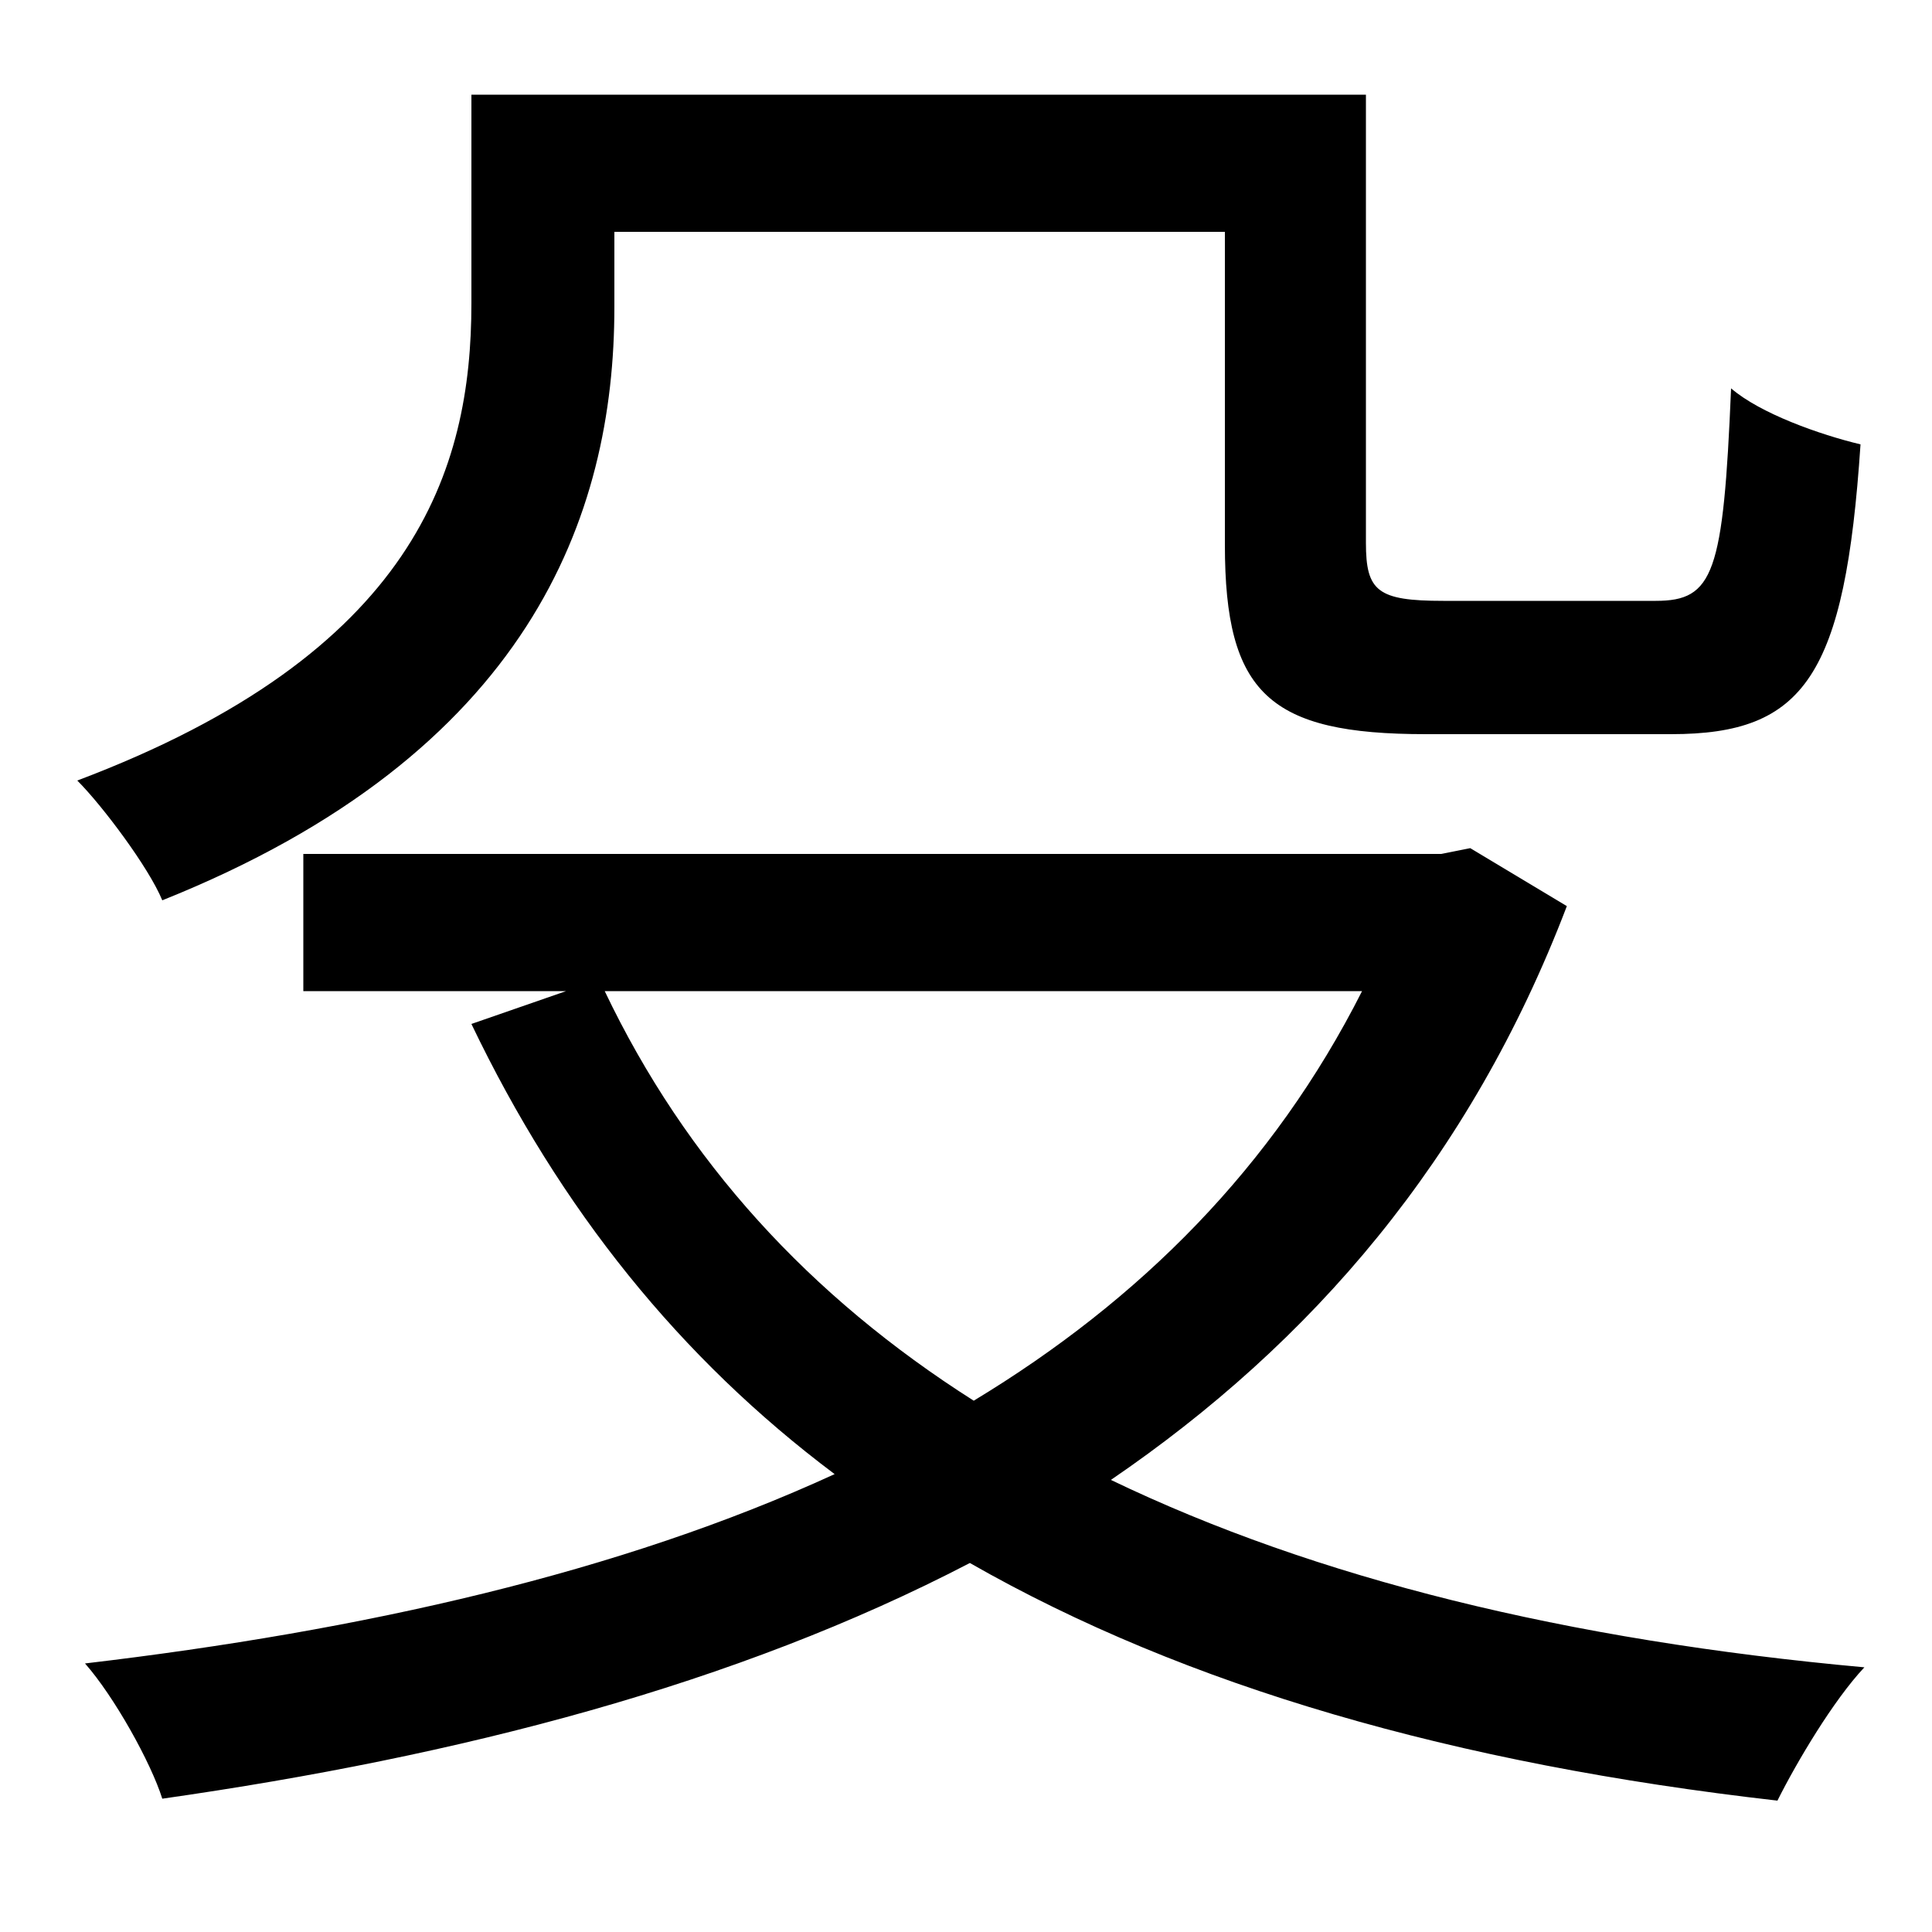 <svg xmlns="http://www.w3.org/2000/svg"
    viewBox="0 0 1000 1000">
  <!--
© 2014-2021 Adobe (http://www.adobe.com/).
Noto is a trademark of Google Inc.
This Font Software is licensed under the SIL Open Font License, Version 1.1. This Font Software is distributed on an "AS IS" BASIS, WITHOUT WARRANTIES OR CONDITIONS OF ANY KIND, either express or implied. See the SIL Open Font License for the specific language, permissions and limitations governing your use of this Font Software.
http://scripts.sil.org/OFL
  -->
<path d="M157 442L157 513 293 513 244 530C290 626 352 703 432 763 321 814 188 844 44 861 59 878 78 912 84 931 238 909 381 872 502 809 614 873 753 913 920 932 930 912 949 880 965 863 811 849 681 817 575 766 679 695 761 600 811 469L761 439 746 442ZM313 513L705 513C659 604 590 673 504 725 419 671 355 601 313 513ZM244 49L244 157C244 243 215 338 40 404 53 417 77 449 84 466 274 390 318 267 318 159L318 120 634 120 634 282C634 359 657 380 738 380 755 380 847 380 865 380 934 380 955 350 963 230 942 225 911 214 896 201 892 297 887 311 857 311 837 311 762 311 747 311 713 311 707 306 707 281L707 49Z"/>
</svg>